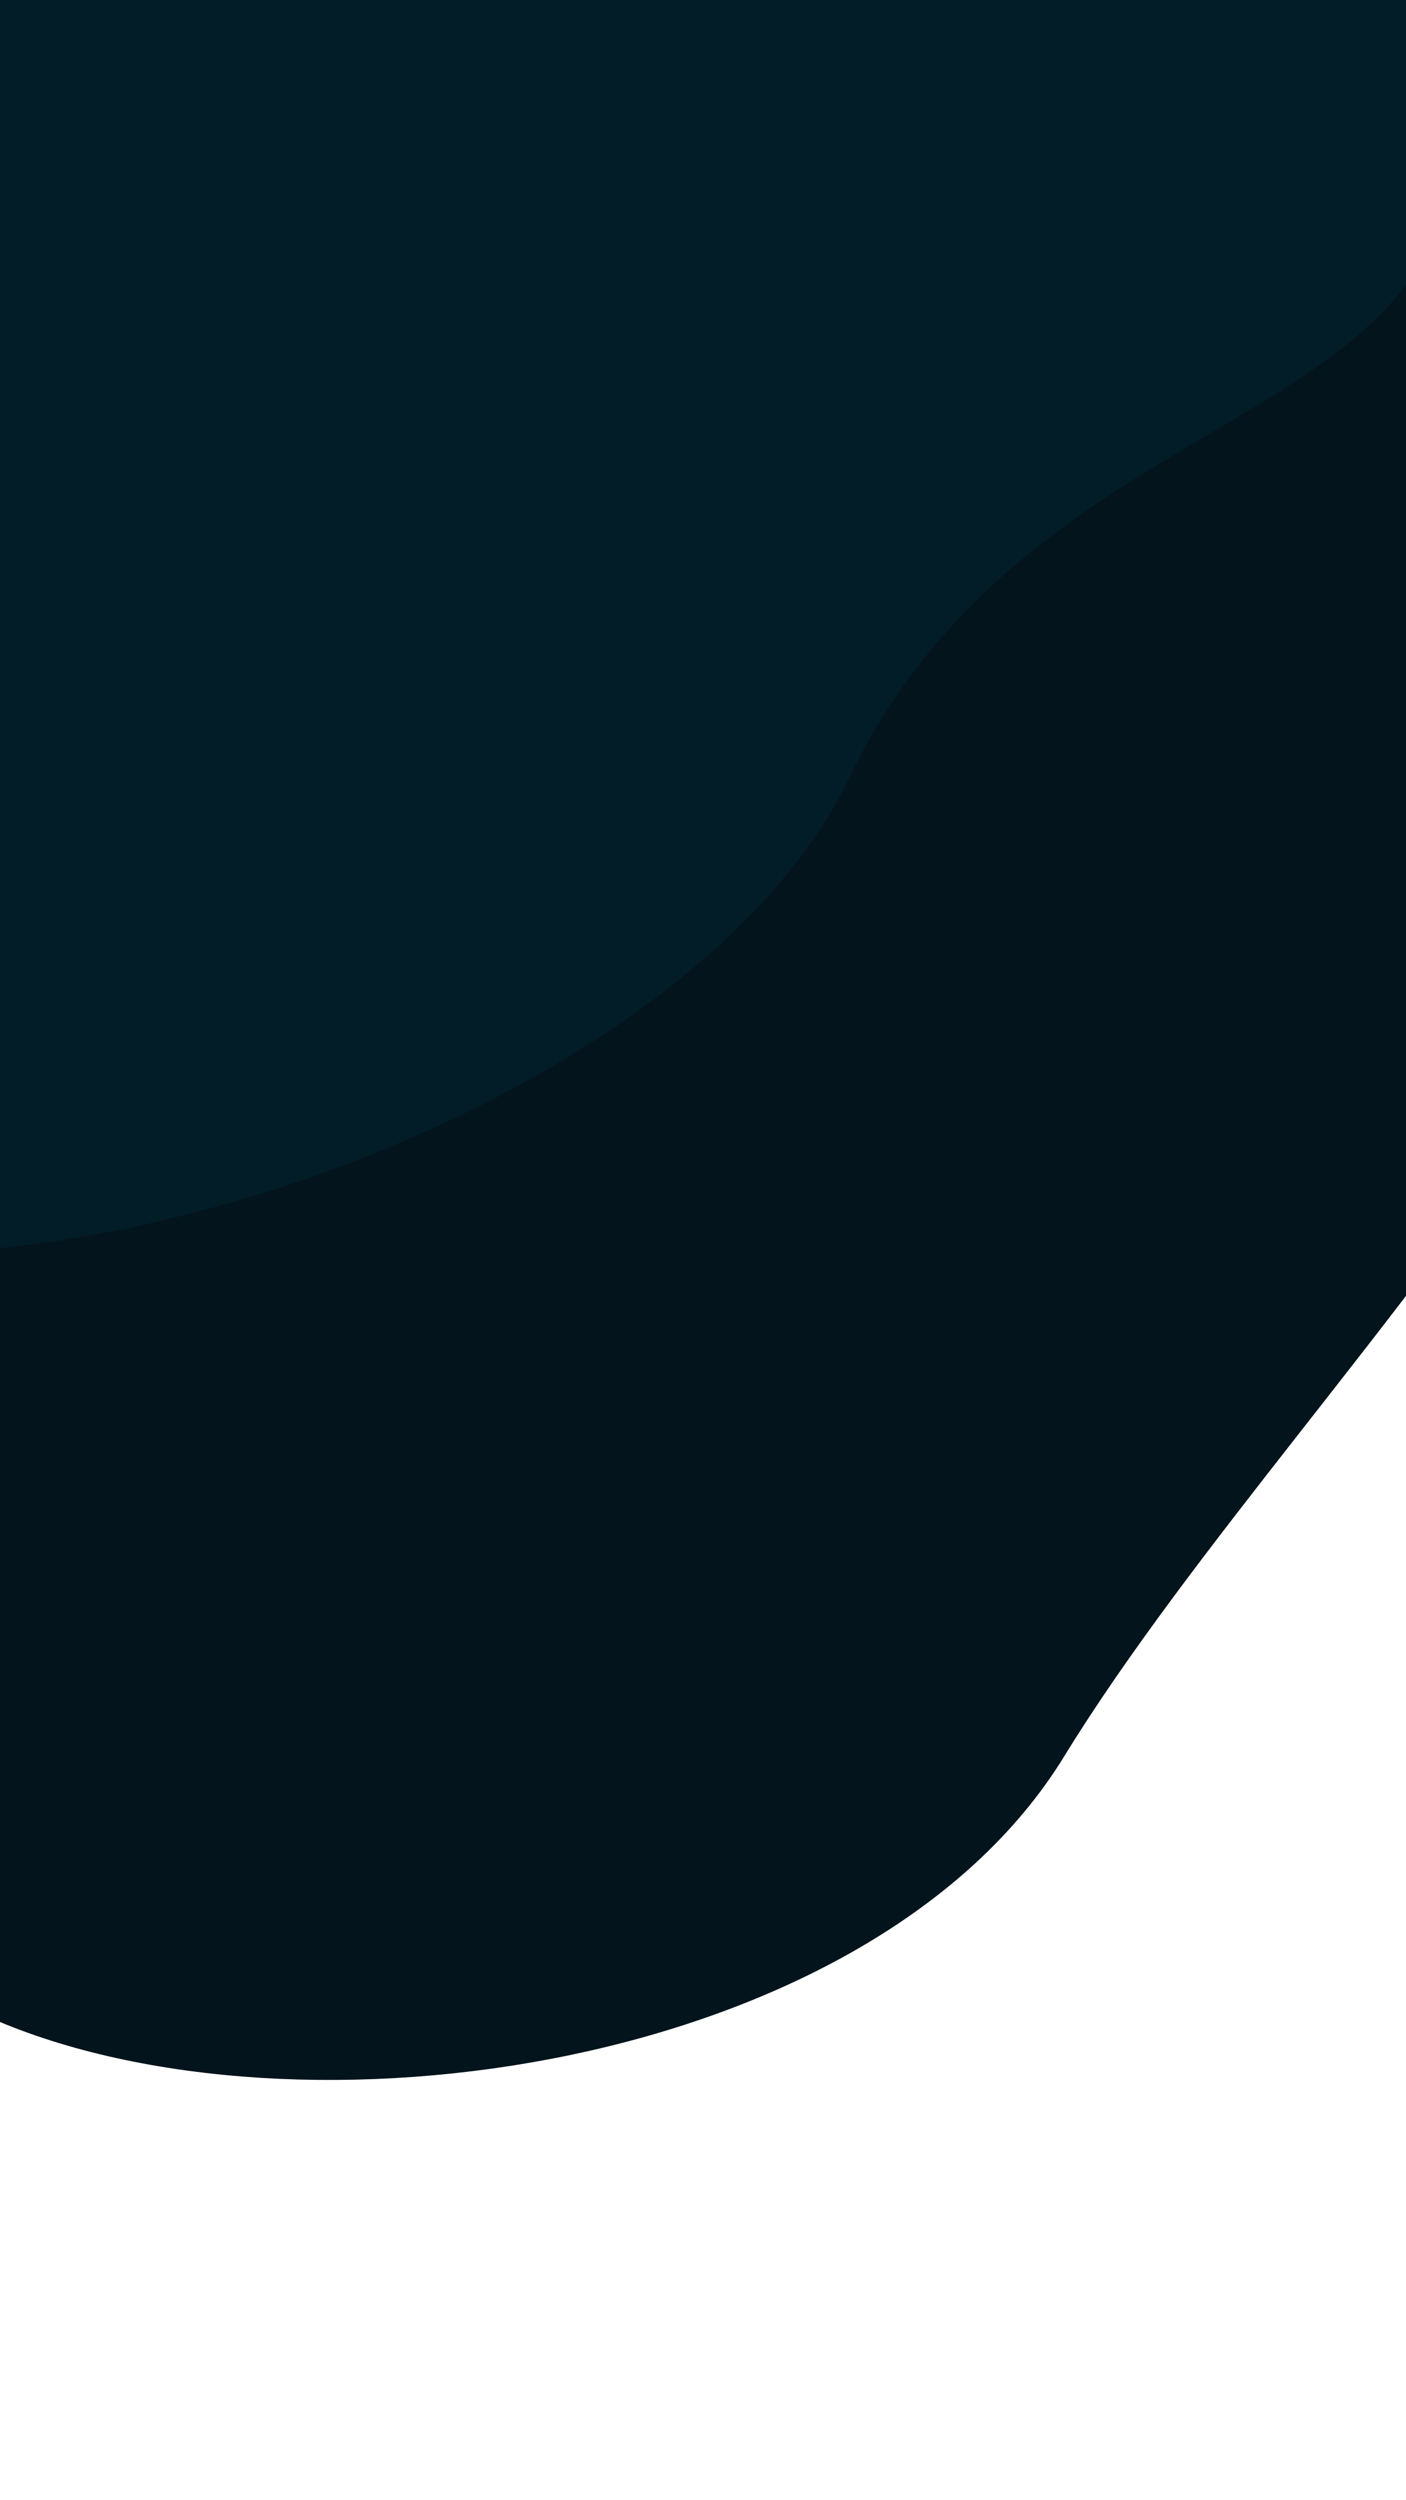 <svg xmlns="http://www.w3.org/2000/svg" xmlns:xlink="http://www.w3.org/1999/xlink" width="360" height="640" viewBox="0 0 360 640">
  <defs>
    <style>
      .cls-1 {
        fill: #fff;
      }

      .cls-2 {
        clip-path: url(#clip-path);
      }

      .cls-3 {
        fill: #04141c;
      }

      .cls-4 {
        fill: #021d27;
      }
    </style>
    <clipPath id="clip-path">
      <rect id="Rectangle_9" data-name="Rectangle 9" class="cls-1" width="360" height="640"/>
    </clipPath>
  </defs>
  <g id="BG" class="cls-2">
    <g id="BG-2" data-name="BG">
      <g id="Group_8" data-name="Group 8" transform="translate(507.458 392.056) rotate(142)">
        <path id="Path_33" data-name="Path 33" class="cls-3" d="M302.415,3.166c81.1-47.7,221.028,2.868,273.979,69.845C593.9,98.025,594.4,134.958,594.26,165.126c-.586,125.7-106.283,123.072-272.713,125.045C198.223,291.633,65.673,416.4,19.394,336.824,3.225,309.02-.147,266.889,0,234.333.591,108.636,195.707,65.936,302.415,3.166Z" transform="matrix(0.985, 0.174, -0.174, 0.985, -76.637, 43.556)"/>
        <path id="Path_32" data-name="Path 32" class="cls-4" d="M295.934,295.008c102.179-29.959,169.745,56.437,224.474,5.213a188.134,188.134,0,0,0,34.656-43.849c15.569-27.234,20.1-67.7,19.965-93.623-.548-102.873-60.237-213.317-219.387-215.1-117.929-1.32-286.053,8.921-330.315,74C9.863,44.393-.14,79.692,0,106.336.549,209.21,193.756,324.968,295.934,295.008Z" transform="matrix(-0.985, 0.174, -0.174, -0.985, 452.513, 569.708)"/>
      </g>
    </g>
  </g>
</svg>
